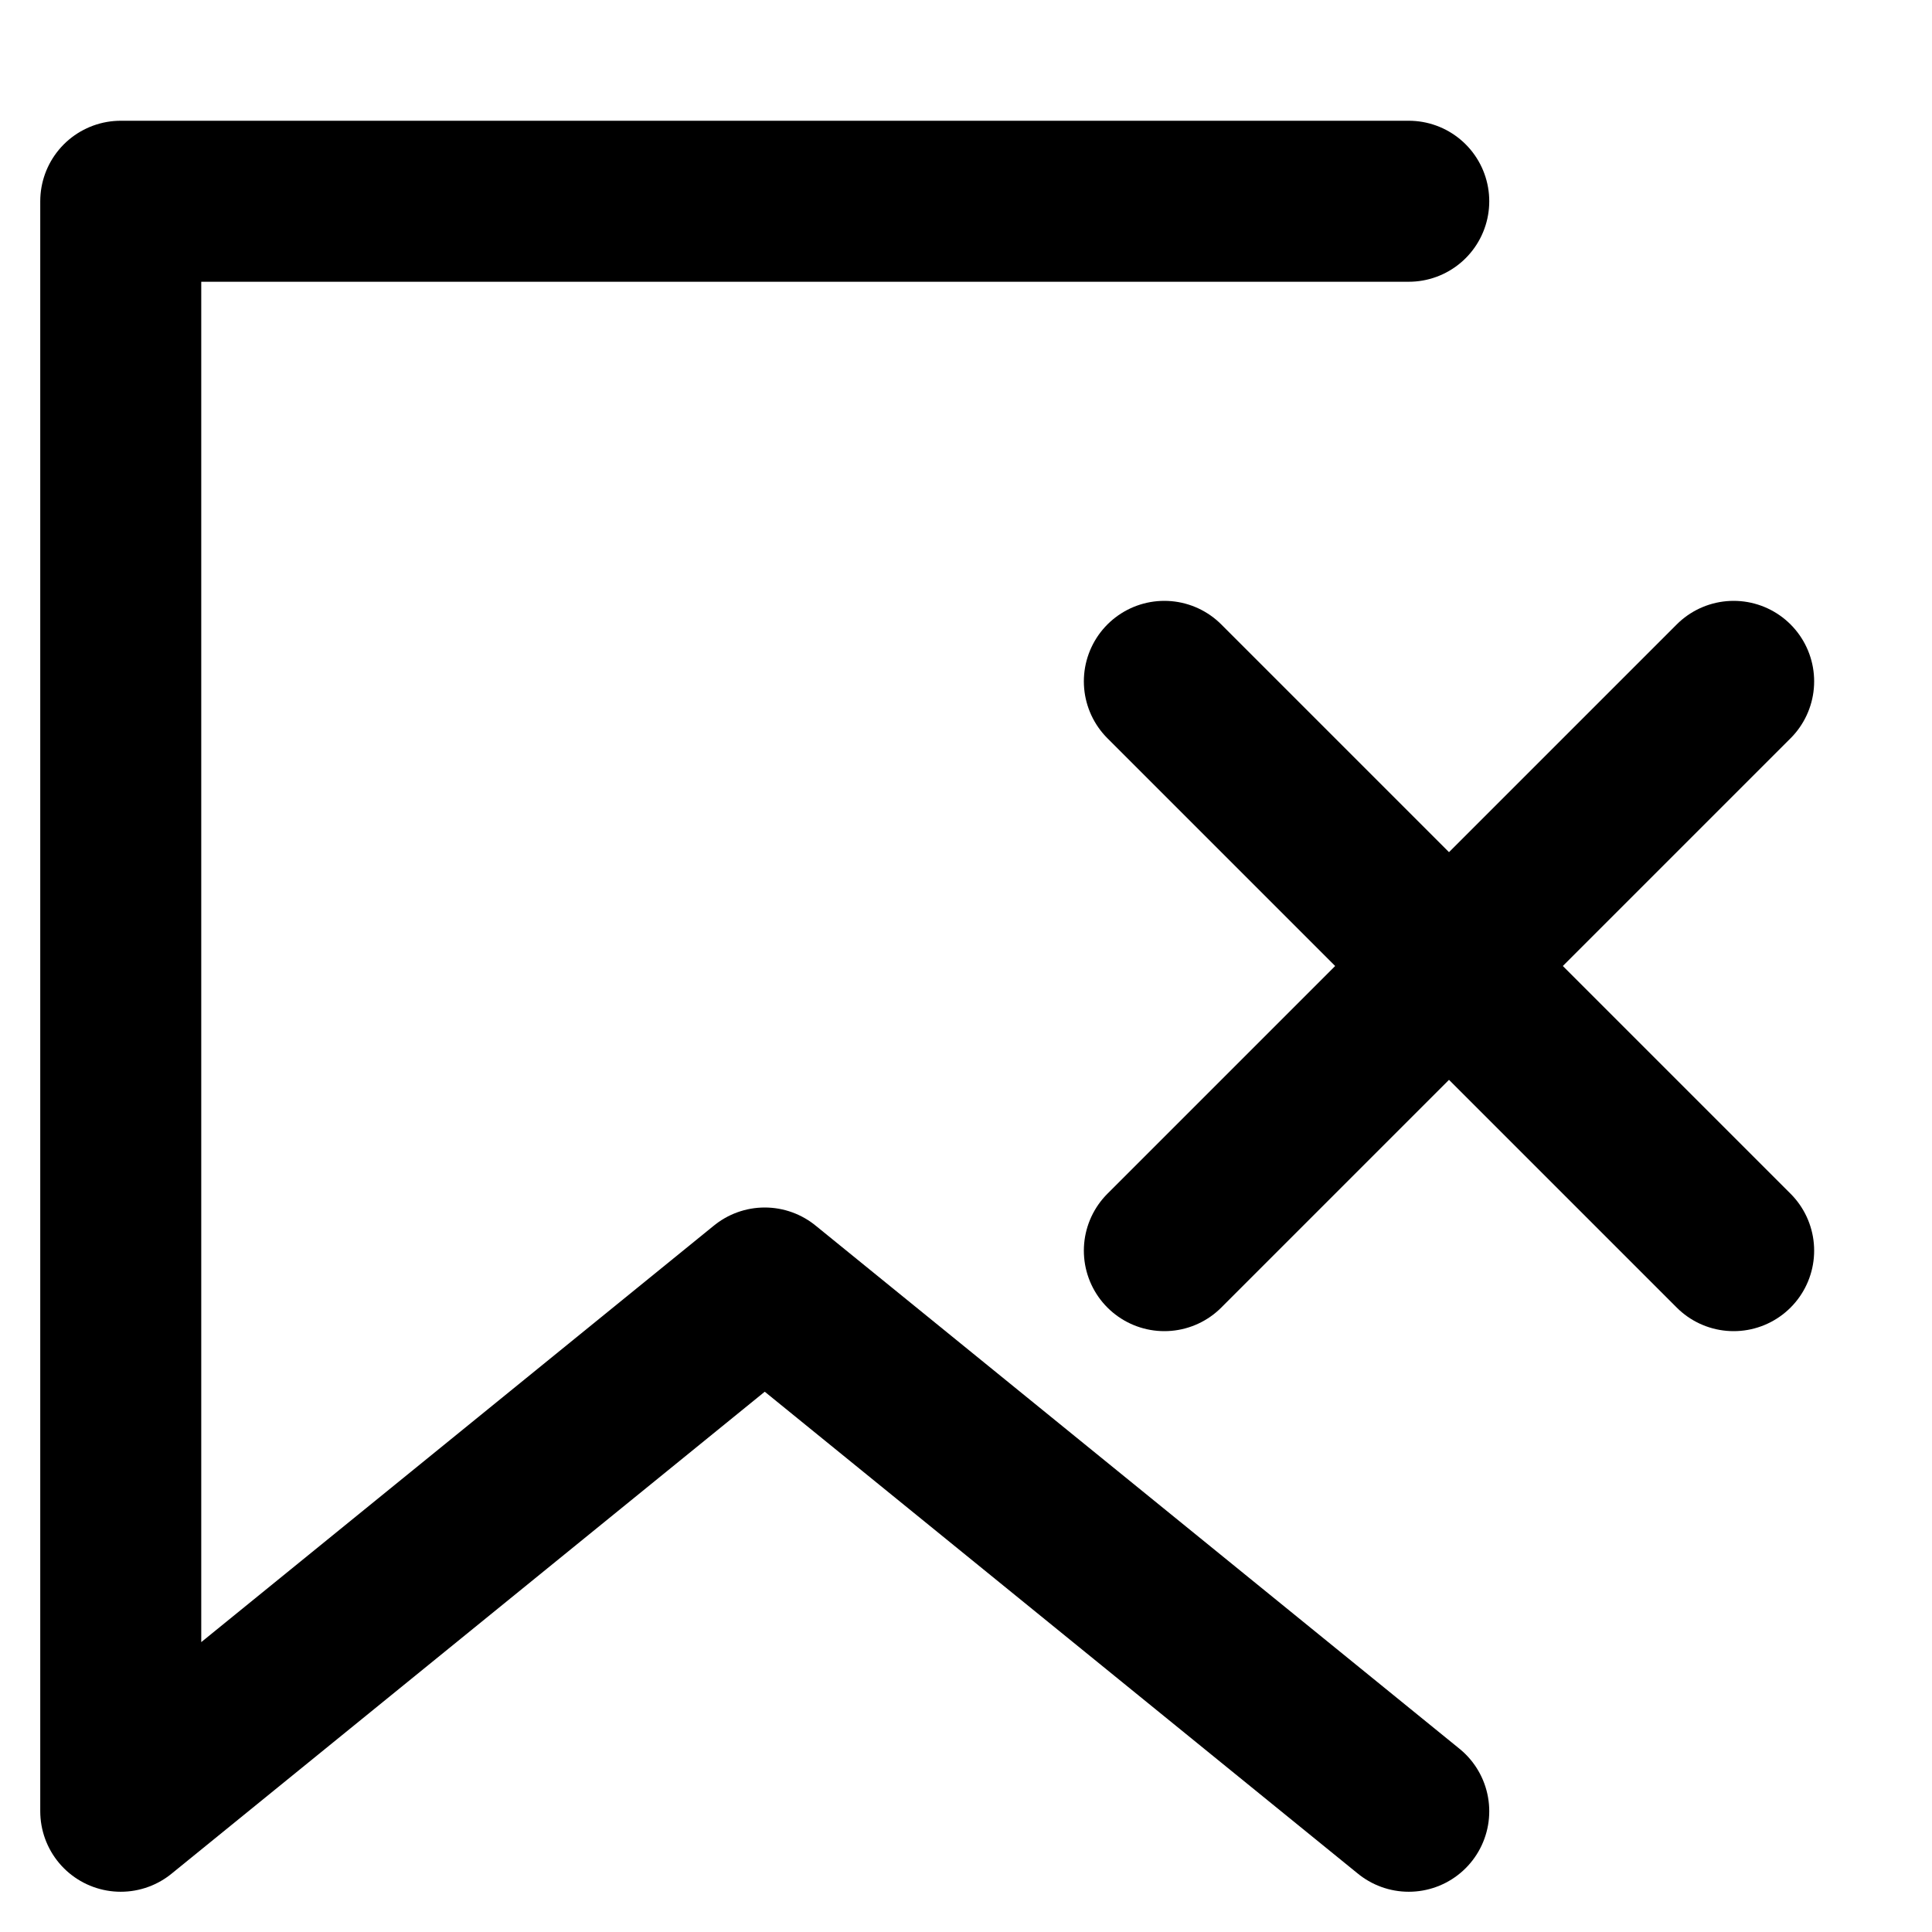 <?xml version="1.0" ?><svg height="24px" version="1.1" viewBox="0 0 24 24" width="24px" xmlns="http://www.w3.org/2000/svg" xmlns:xlink="http://www.w3.org/1999/xlink"><title/><desc/><g fill="none" fill-rule="evenodd" id="Action-/-35---Action,-bookmark,-remove,-favourite-icon" stroke="none" stroke-linecap="round" stroke-linejoin="round" stroke-width="1"><polyline id="Path" points="17.5 22.5 9.5 16 1.5 22.5 1.5 2.5 17.5 2.5" stroke="#000000" stroke-width="2"/><path d="M21.536,8.464 L14.464,15.536 M21.536,15.536 L14.464,8.464" id="Path" stroke="#000000" stroke-width="2"/></g></svg>